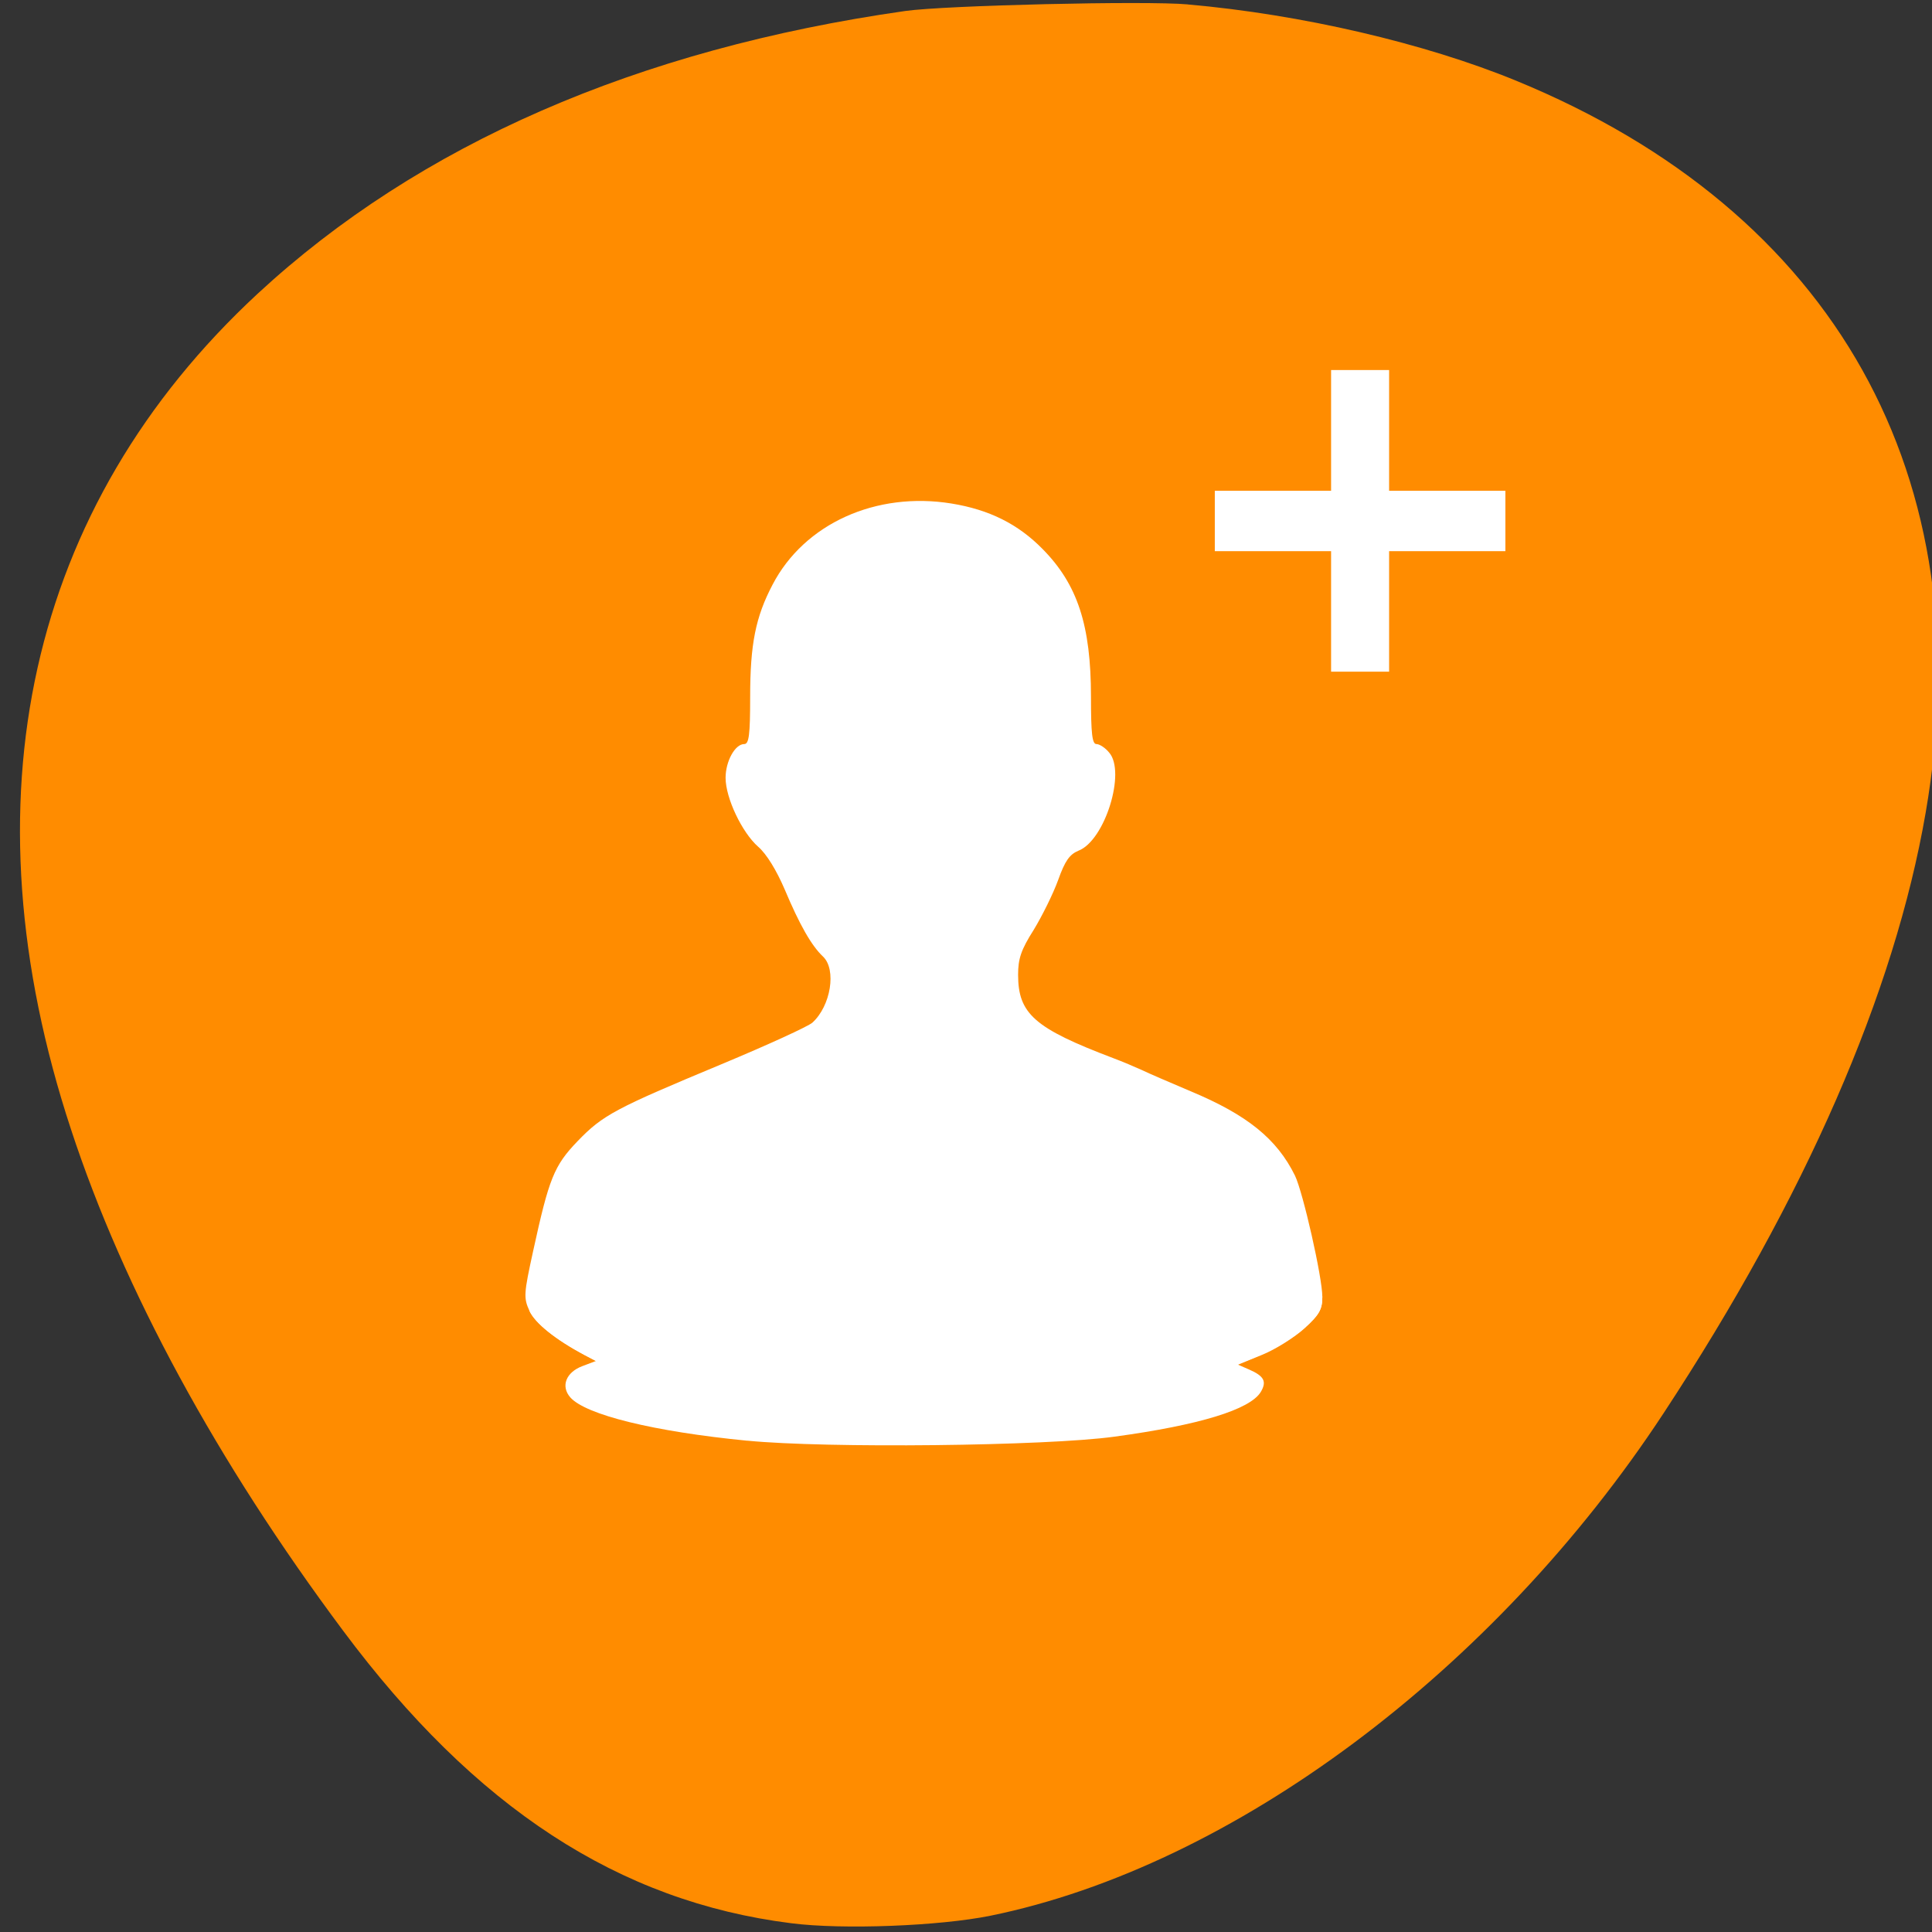 <svg xmlns="http://www.w3.org/2000/svg" viewBox="0 0 32 32"><rect x="0" y="0" width="32" height="32" fill="#333333" stroke="none"/><path d="m 19.676 0.074 c 1.875 0.164 3.922 0.641 5.434 1.262 c 5.285 2.168 7.746 6.566 6.785 12.125 c -0.516 2.988 -1.992 6.371 -4.34 9.945 c -2.805 4.27 -7.137 7.504 -11.148 8.324 c -0.848 0.172 -2.449 0.234 -3.301 0.125 c -2.859 -0.359 -5.238 -1.914 -7.422 -4.844 c -2.09 -2.801 -3.637 -5.648 -4.508 -8.305 c -1.797 -5.453 -0.711 -10.316 3.09 -13.84 c 2.672 -2.473 6.289 -4.051 10.727 -4.684 c 0.664 -0.094 3.996 -0.172 4.684 -0.109" style="fill:#ff8c00"/><g style="fill:#fff"><path d="m 12.379 23.863 c -1.555 -0.152 -2.68 -0.43 -2.934 -0.719 c -0.16 -0.184 -0.07 -0.414 0.199 -0.516 l 0.227 -0.086 l -0.184 -0.098 c -0.48 -0.254 -0.824 -0.527 -0.918 -0.734 c 5.848 -0.051 6.621 -0.137 13.133 -0.238 c 0 0.211 -0.047 0.297 -0.297 0.523 c -0.164 0.148 -0.48 0.348 -0.703 0.438 l -0.402 0.168 l 0.188 0.082 c 0.25 0.109 0.297 0.199 0.195 0.371 c -0.176 0.293 -1.02 0.551 -2.426 0.742 c -1.133 0.156 -4.773 0.195 -6.078 0.066"/><path d="m 9.871 22.543 l -0.188 -0.098 c -0.477 -0.254 -0.82 -0.527 -0.914 -0.734 c -0.098 -0.215 -0.094 -0.281 0.062 -0.992 c 0.262 -1.199 0.344 -1.41 0.734 -1.816 c 0.422 -0.438 0.625 -0.543 2.387 -1.277 c 0.758 -0.316 1.434 -0.625 1.504 -0.688 c 0.305 -0.277 0.402 -0.879 0.176 -1.094 c -0.191 -0.18 -0.387 -0.523 -0.637 -1.117 c -0.133 -0.309 -0.297 -0.582 -0.438 -0.703 c -0.266 -0.234 -0.539 -0.805 -0.539 -1.141 c 0 -0.273 0.156 -0.559 0.309 -0.559 c 0.078 0 0.098 -0.148 0.098 -0.781 c 0 -0.875 0.09 -1.324 0.371 -1.859 c 0.527 -1.012 1.715 -1.547 2.965 -1.344 c 0.625 0.102 1.102 0.34 1.508 0.754 c 0.578 0.586 0.801 1.262 0.801 2.449 c 0 0.609 0.02 0.781 0.09 0.781 c 0.051 0 0.148 0.062 0.211 0.141 c 0.281 0.32 -0.07 1.457 -0.508 1.625 c -0.148 0.062 -0.223 0.168 -0.336 0.484 c -0.082 0.227 -0.266 0.598 -0.406 0.828 c -0.211 0.332 -0.258 0.48 -0.258 0.742 c 0 0.648 0.27 0.887 1.578 1.383 c 0.148 0.055 0.359 0.145 0.469 0.195 c 0.113 0.055 0.477 0.211 0.809 0.352 c 0.938 0.391 1.43 0.789 1.73 1.398 c 0.133 0.277 0.453 1.684 0.453 2.008 c 0 0.207 -0.047 0.297 -0.297 0.523 c -0.164 0.148 -0.48 0.348 -0.703 0.438 l -0.402 0.164 c -4.398 1.027 -8.926 0.656 -10.625 -0.055"/><path d="m 22.047 6.129 v 2 h -1.926 v 1 h 1.926 v 1.996 h 0.961 v -1.996 h 1.926 v -1 h -1.926 v -2"/></g></svg>